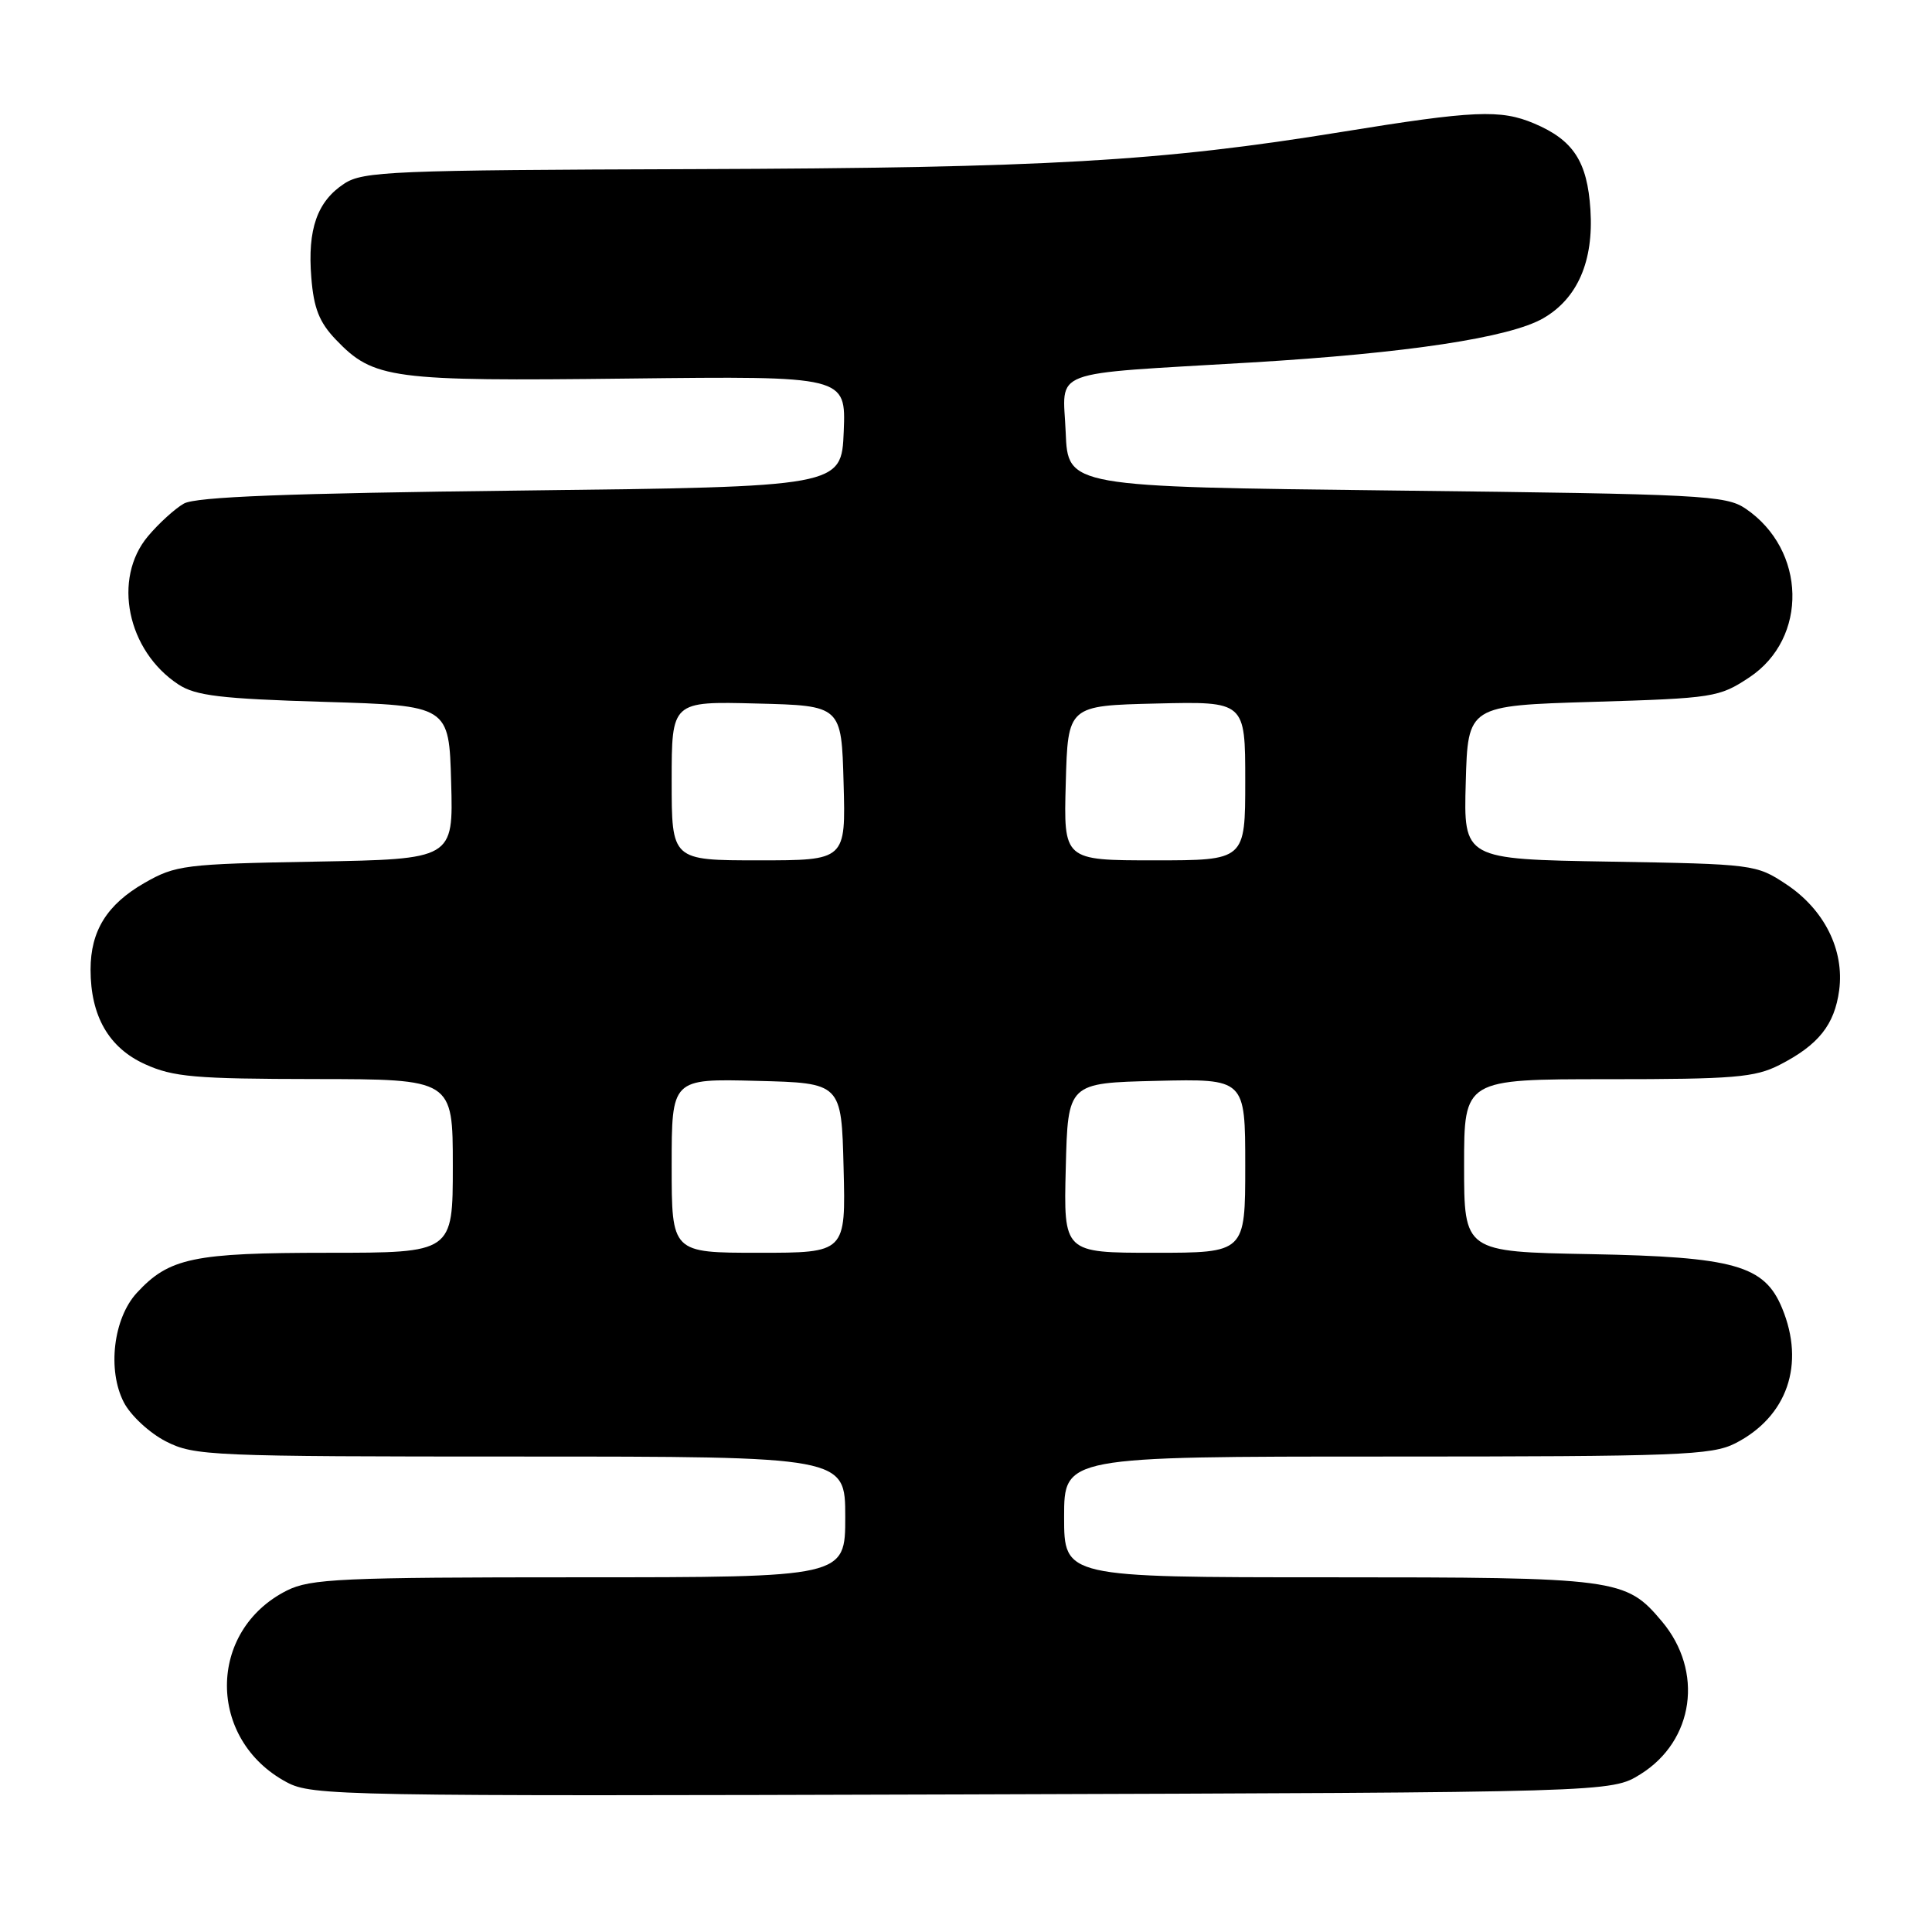 <?xml version="1.0" encoding="UTF-8" standalone="no"?>
<!DOCTYPE svg PUBLIC "-//W3C//DTD SVG 1.1//EN" "http://www.w3.org/Graphics/SVG/1.1/DTD/svg11.dtd" >
<svg xmlns="http://www.w3.org/2000/svg" xmlns:xlink="http://www.w3.org/1999/xlink" version="1.1" viewBox="0 0 256 256">
 <g >
 <path fill="currentColor"
d=" M 217.36 235.10 C 224.48 230.67 225.78 221.45 220.20 214.83 C 215.41 209.14 214.37 209.00 176.03 209.00 C 141.00 209.00 141.00 209.00 141.00 201.00 C 141.00 193.00 141.00 193.00 183.75 193.00 C 222.47 193.00 226.82 192.83 229.93 191.25 C 236.82 187.73 239.23 180.78 236.13 173.32 C 233.79 167.66 229.80 166.54 210.75 166.18 C 194.00 165.87 194.00 165.87 194.00 154.43 C 194.00 143.00 194.00 143.00 213.04 143.00 C 229.75 143.00 232.53 142.77 235.79 141.11 C 240.95 138.47 243.08 135.81 243.70 131.22 C 244.41 125.88 241.73 120.51 236.67 117.16 C 232.72 114.54 232.33 114.49 213.29 114.17 C 193.93 113.85 193.93 113.85 194.22 103.67 C 194.50 93.50 194.50 93.50 211.08 93.00 C 227.07 92.52 227.80 92.40 231.79 89.76 C 239.62 84.57 239.36 72.86 231.29 67.39 C 228.69 65.63 225.55 65.47 185.00 65.00 C 141.50 64.50 141.50 64.50 141.21 57.30 C 140.86 48.76 138.47 49.66 165.80 48.03 C 186.43 46.80 200.04 44.74 204.49 42.17 C 209.03 39.55 211.18 34.61 210.74 27.79 C 210.33 21.40 208.48 18.56 203.28 16.36 C 198.83 14.48 195.33 14.63 177.78 17.48 C 153.79 21.38 138.66 22.25 91.92 22.41 C 52.00 22.54 48.10 22.70 45.62 24.33 C 42.03 26.68 40.73 30.37 41.25 36.77 C 41.57 40.85 42.31 42.71 44.50 45.00 C 49.51 50.23 51.78 50.53 83.30 50.16 C 112.09 49.83 112.09 49.83 111.80 57.16 C 111.50 64.50 111.50 64.50 69.00 65.00 C 38.05 65.36 25.92 65.83 24.36 66.73 C 23.18 67.40 21.04 69.35 19.61 71.05 C 14.88 76.68 16.84 86.23 23.65 90.70 C 25.93 92.19 29.25 92.59 42.95 93.00 C 59.50 93.50 59.50 93.50 59.78 103.67 C 60.07 113.84 60.07 113.84 41.78 114.17 C 24.44 114.48 23.28 114.63 19.15 116.99 C 14.18 119.84 12.00 123.34 12.00 128.48 C 12.00 134.63 14.42 138.84 19.21 141.01 C 22.95 142.71 25.83 142.96 41.75 142.98 C 60.00 143.00 60.00 143.00 60.00 154.50 C 60.00 166.00 60.00 166.00 43.47 166.00 C 25.62 166.00 22.41 166.67 18.13 171.31 C 15.02 174.69 14.20 181.55 16.41 185.82 C 17.31 187.56 19.81 189.88 21.98 190.99 C 25.75 192.91 27.82 193.00 68.96 193.00 C 112.00 193.00 112.00 193.00 112.00 201.00 C 112.00 209.00 112.00 209.00 76.75 209.00 C 45.19 209.00 41.14 209.19 38.02 210.75 C 27.43 216.07 27.42 230.52 38.00 236.16 C 41.35 237.95 45.17 238.02 127.50 237.77 C 213.50 237.50 213.50 237.50 217.36 235.10 Z  M 89.00 154.47 C 89.00 142.93 89.00 142.93 100.25 143.22 C 111.50 143.50 111.50 143.50 111.78 154.75 C 112.07 166.00 112.07 166.00 100.53 166.00 C 89.00 166.00 89.00 166.00 89.00 154.47 Z  M 141.22 154.75 C 141.50 143.50 141.50 143.50 153.25 143.22 C 165.00 142.94 165.00 142.94 165.00 154.47 C 165.00 166.00 165.00 166.00 152.97 166.00 C 140.93 166.00 140.93 166.00 141.22 154.75 Z  M 89.00 103.47 C 89.00 92.93 89.00 92.93 100.25 93.22 C 111.50 93.50 111.50 93.50 111.78 103.75 C 112.07 114.00 112.07 114.00 100.53 114.00 C 89.00 114.00 89.00 114.00 89.00 103.47 Z  M 141.22 103.75 C 141.50 93.50 141.50 93.50 153.25 93.22 C 165.00 92.94 165.00 92.94 165.00 103.47 C 165.00 114.00 165.00 114.00 152.97 114.00 C 140.93 114.00 140.93 114.00 141.22 103.75 Z "/>
</g>
</svg>